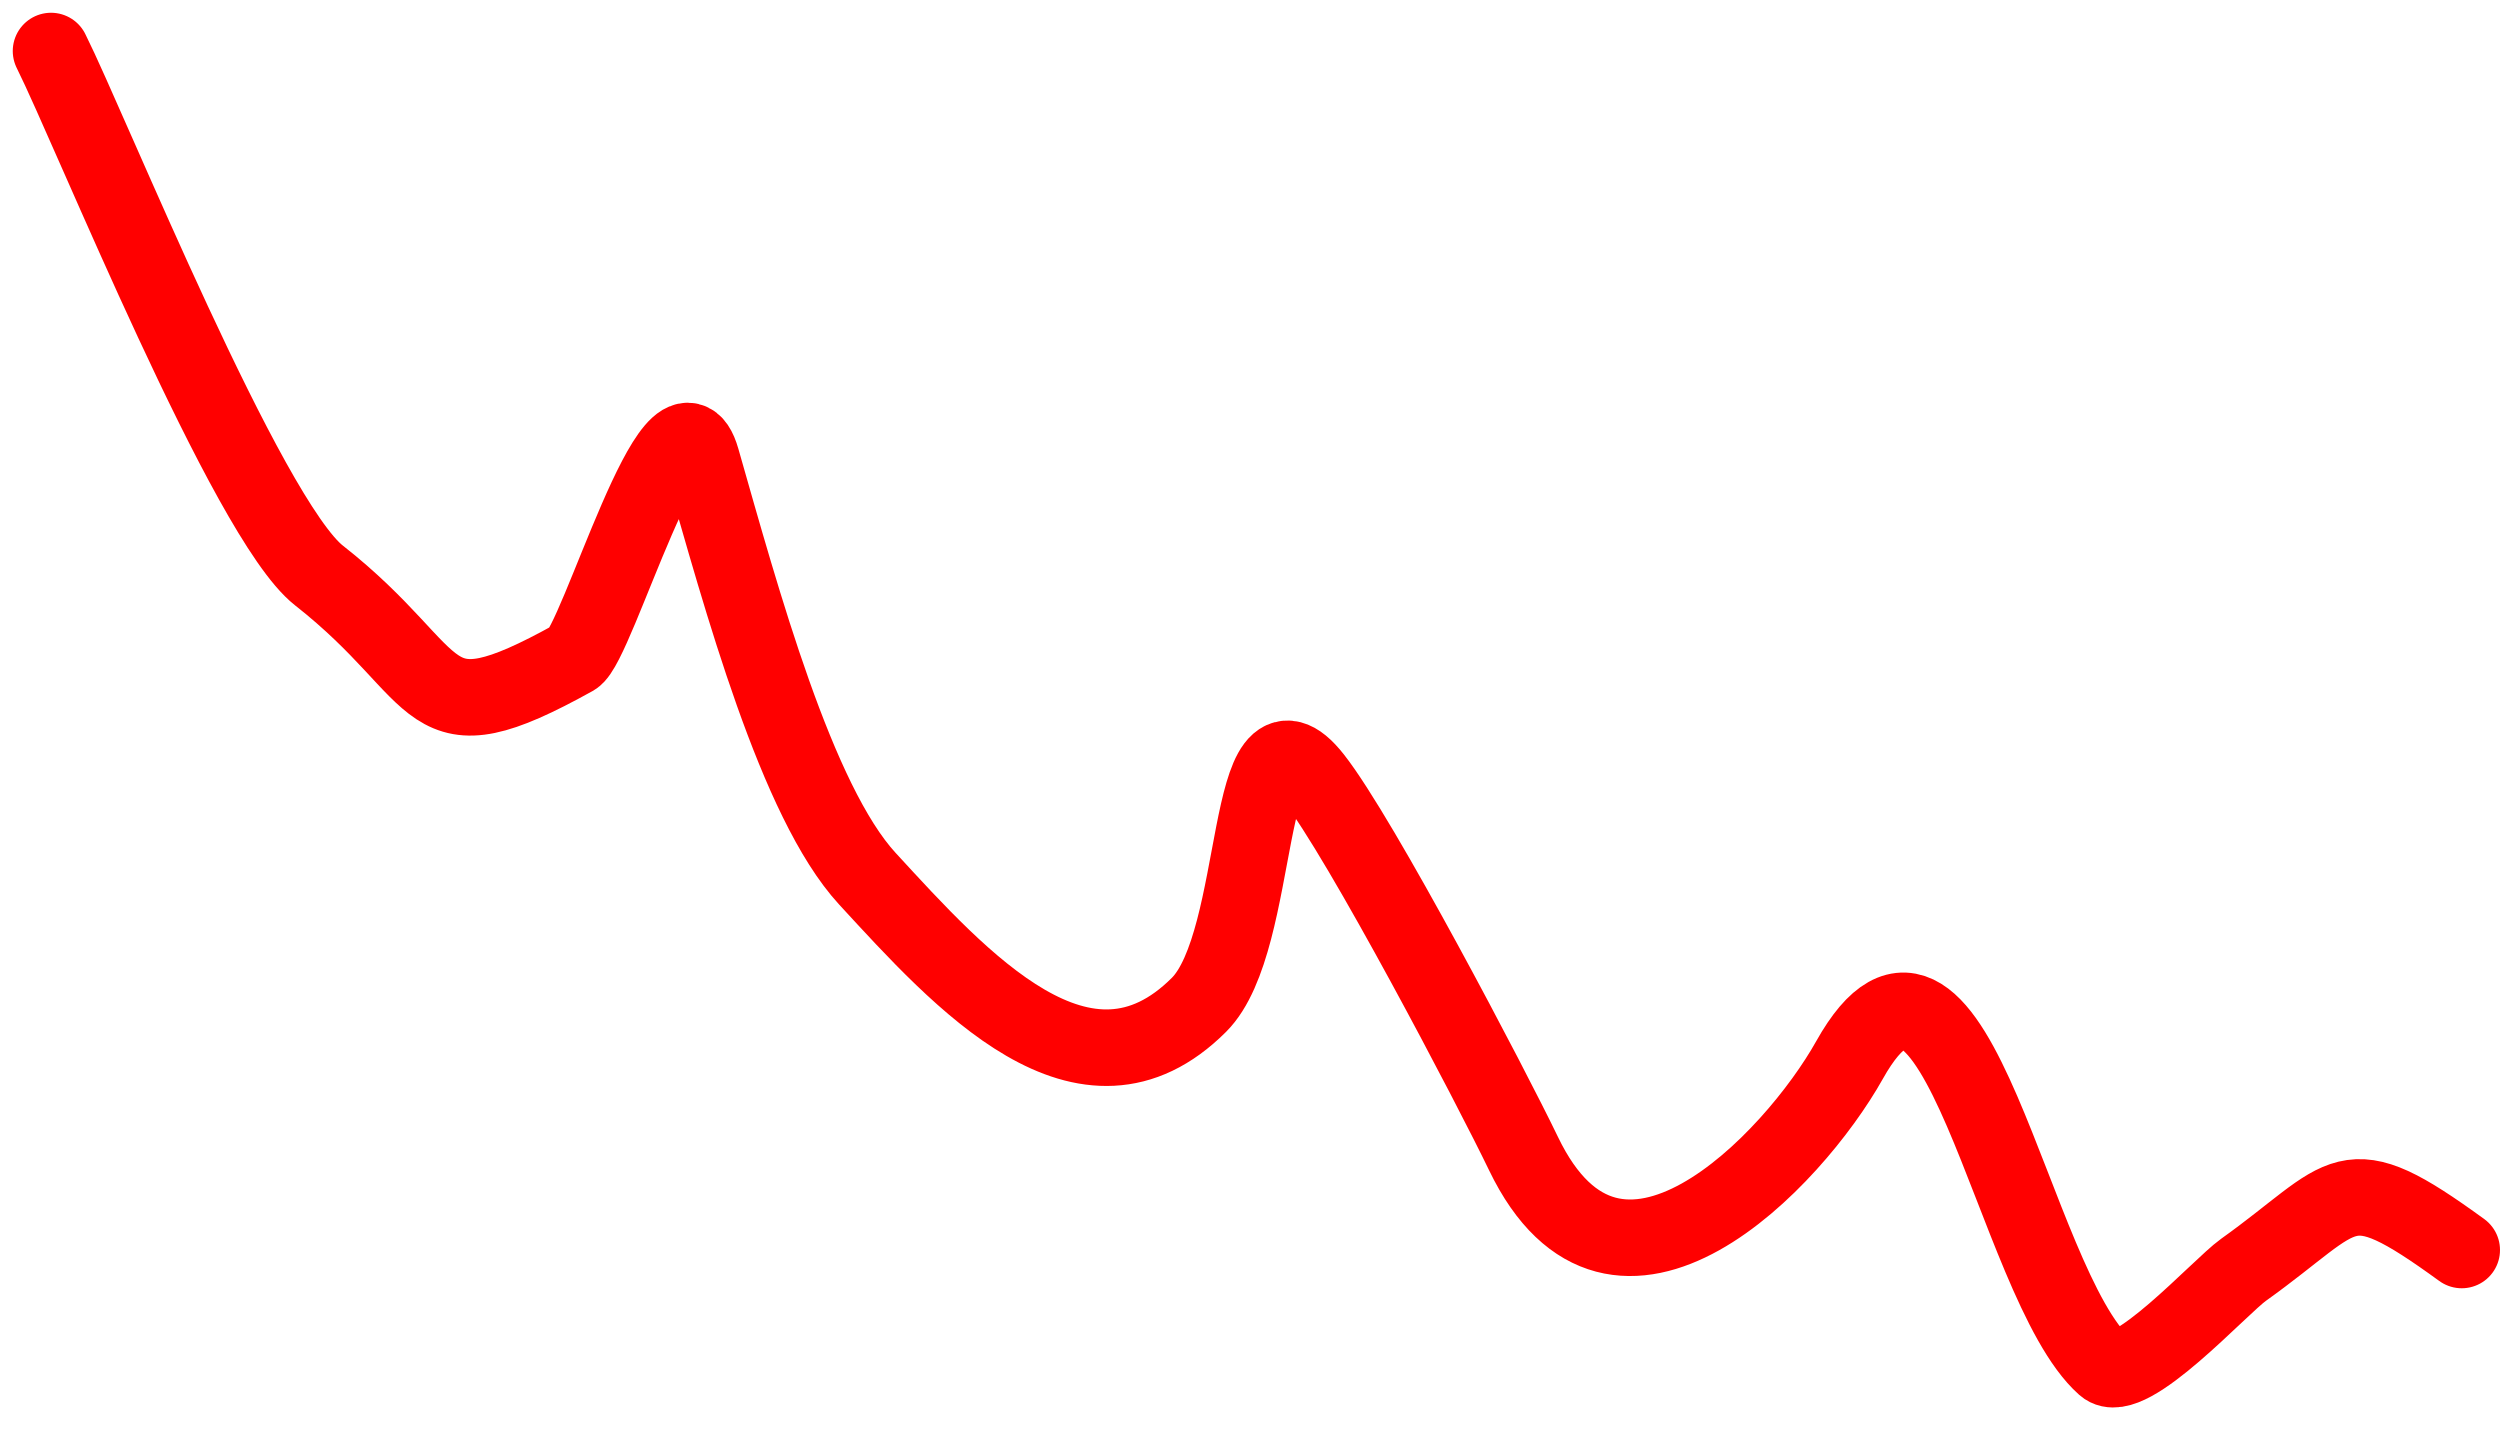 <svg width="98" height="56" viewBox="0 0 98 56" fill="none" xmlns="http://www.w3.org/2000/svg">
<path d="M96.5 49C91.806 45.586 92.1 46.81 87.944 49.778C87.009 50.446 83.45 54.4 82.5 53.556C78.86 50.32 76.663 34.121 72.5 41.556C70.305 45.476 63.372 52.803 59.722 45.222C58.457 42.595 53.332 32.825 51.5 30.5C48.714 26.964 49.521 36.868 47 39.389C42.527 43.861 37.672 38.436 34 34.444C31.222 31.425 29.074 23.508 27.5 18C26.486 14.451 23.404 25.276 22.5 25.778C16.435 29.147 17.624 26.581 12.5 22.556C9.697 20.353 3.55 5.101 2 2" stroke="#FF0000" stroke-width="3" stroke-linecap="round"/>
</svg>
